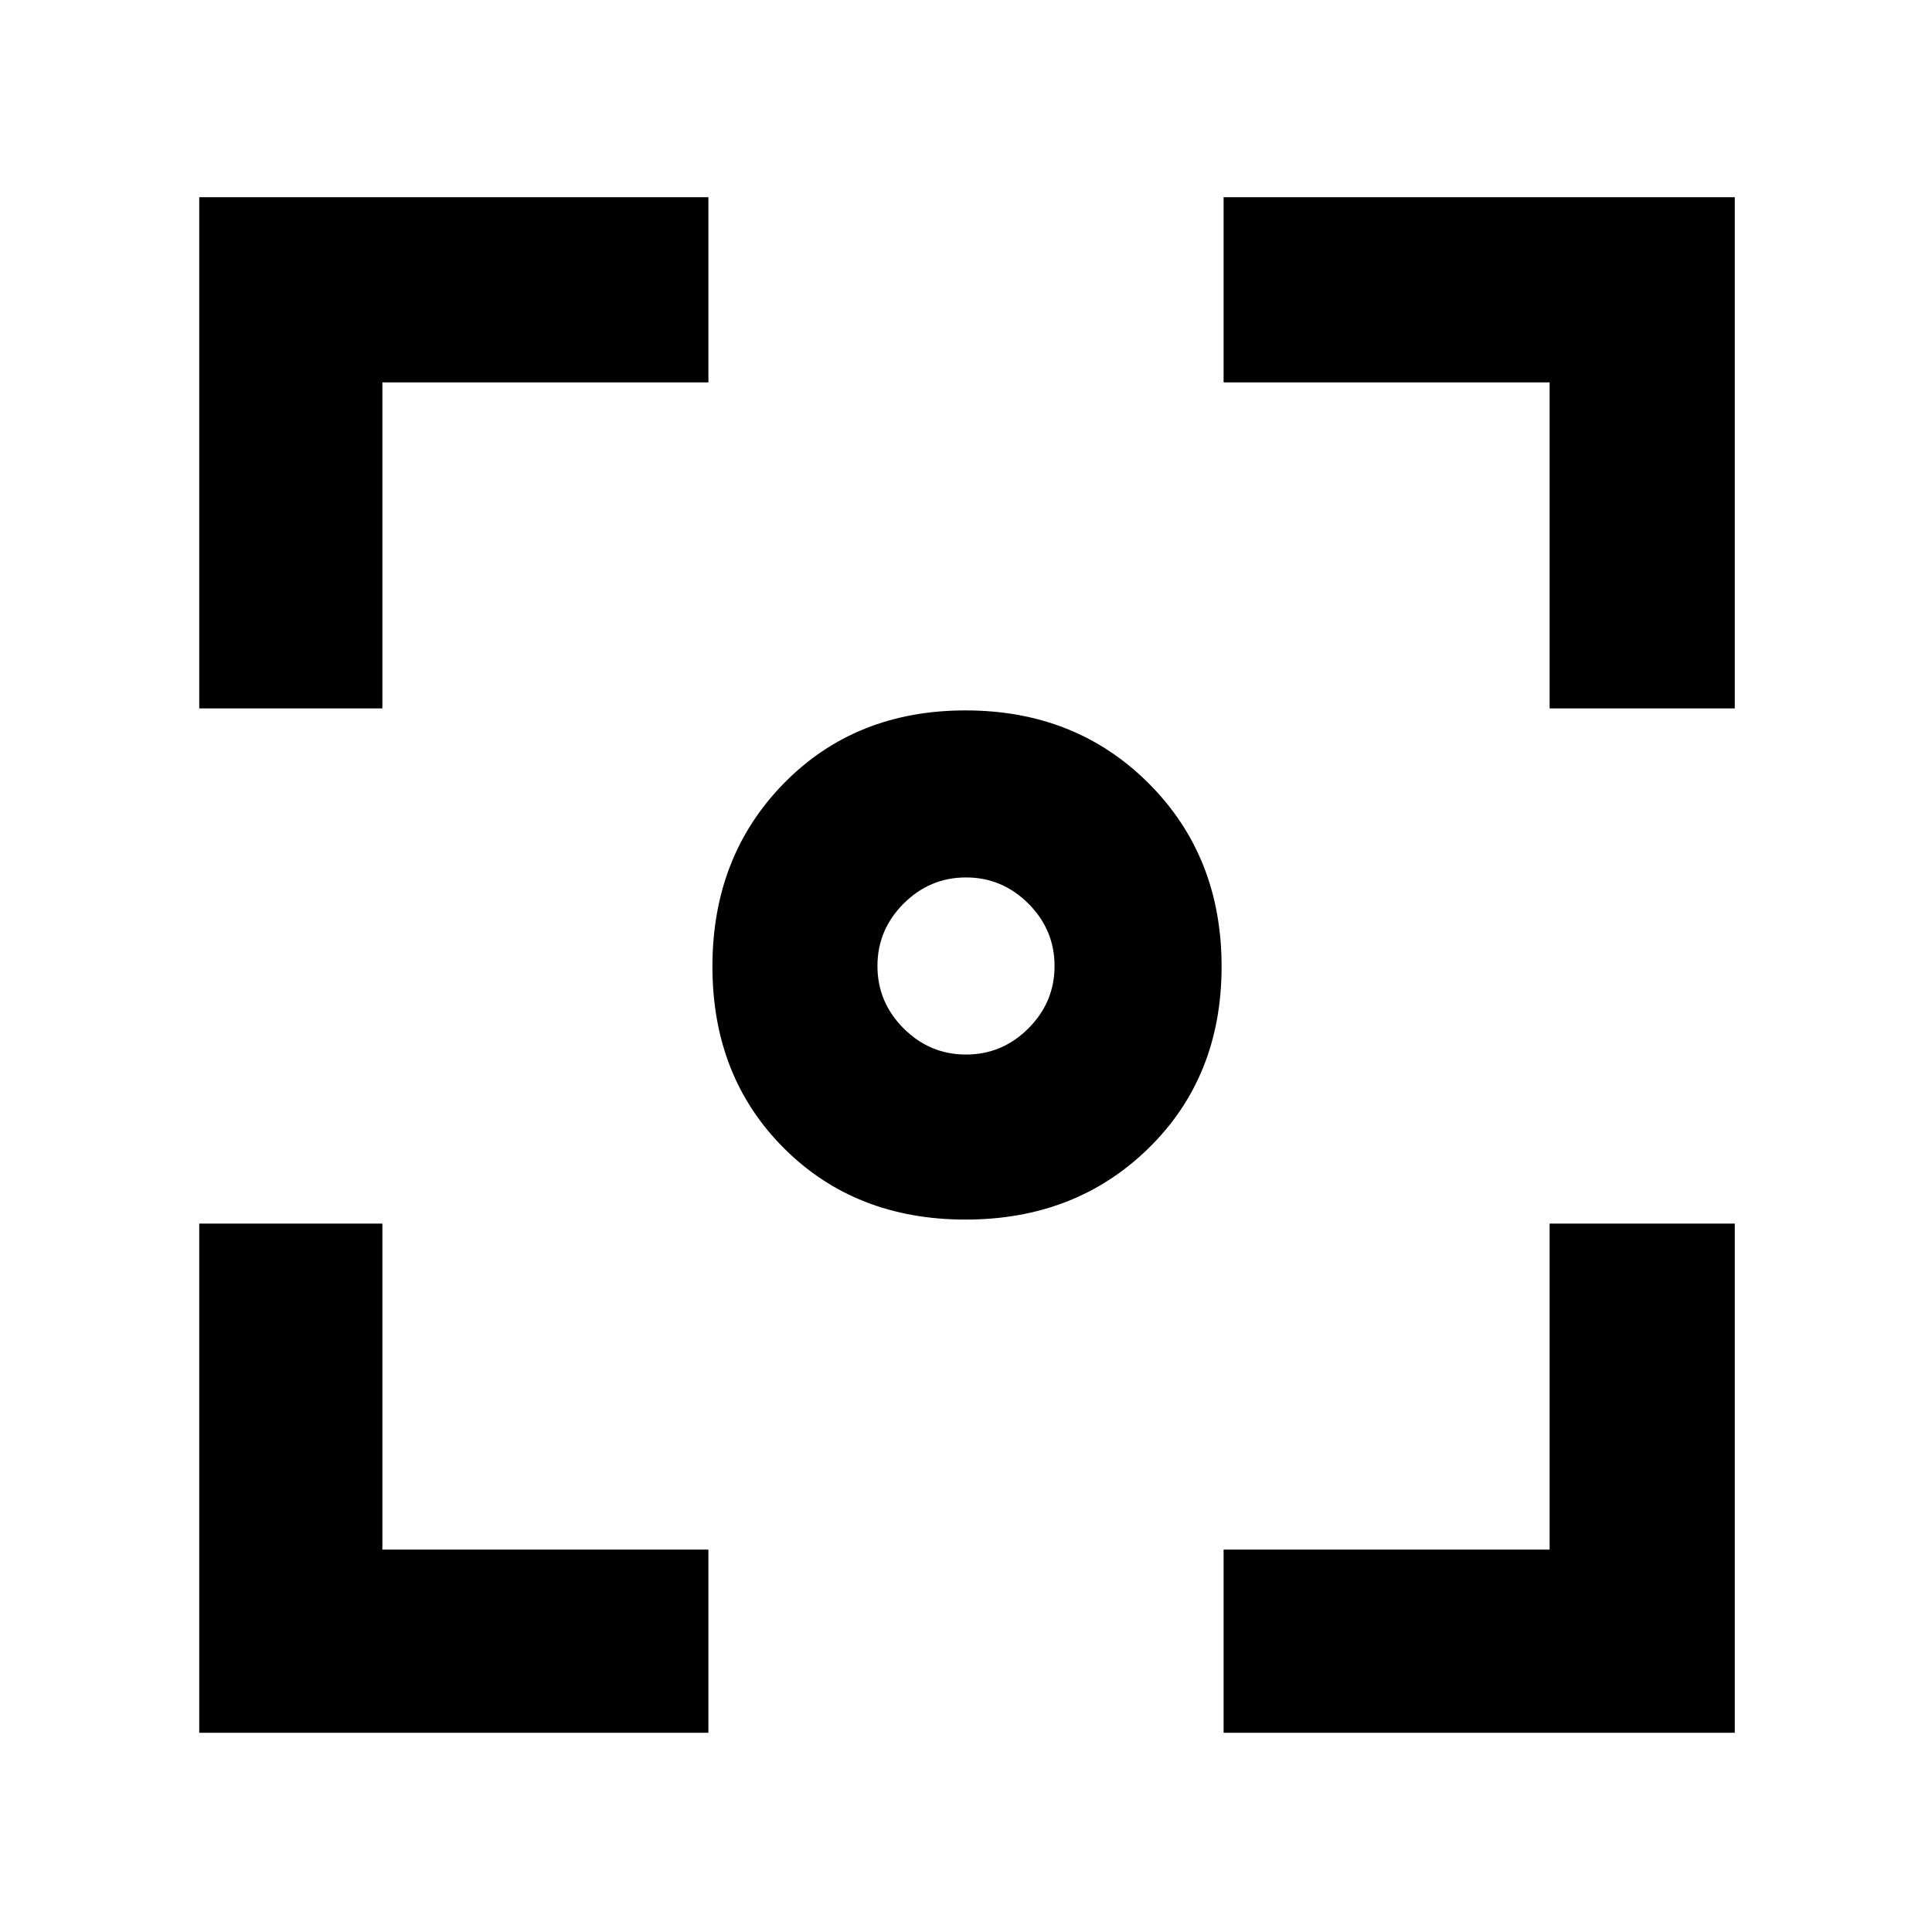 <svg xmlns="http://www.w3.org/2000/svg" height="48" viewBox="0 -960 960 960" width="48"><path d="M99-99v-253h91v162h162v91H99Zm509 0v-91h162v-162h92v253H608ZM99-608v-254h253v92H190v162H99Zm671 0v-162H608v-92h254v254h-92ZM479.76-354q-54.76 0-90.26-35.5Q354-425 354-479.76q0-54.77 35.5-91Q425-607 479.76-607q54.77 0 91 36.24 36.24 36.23 36.24 91 0 54.76-36.24 90.26-36.23 35.5-91 35.5Zm.24-82q18 0 31-13t13-31q0-18-13-31t-31-13q-18 0-31 13t-13 31q0 18 13 31t31 13Z"/></svg>